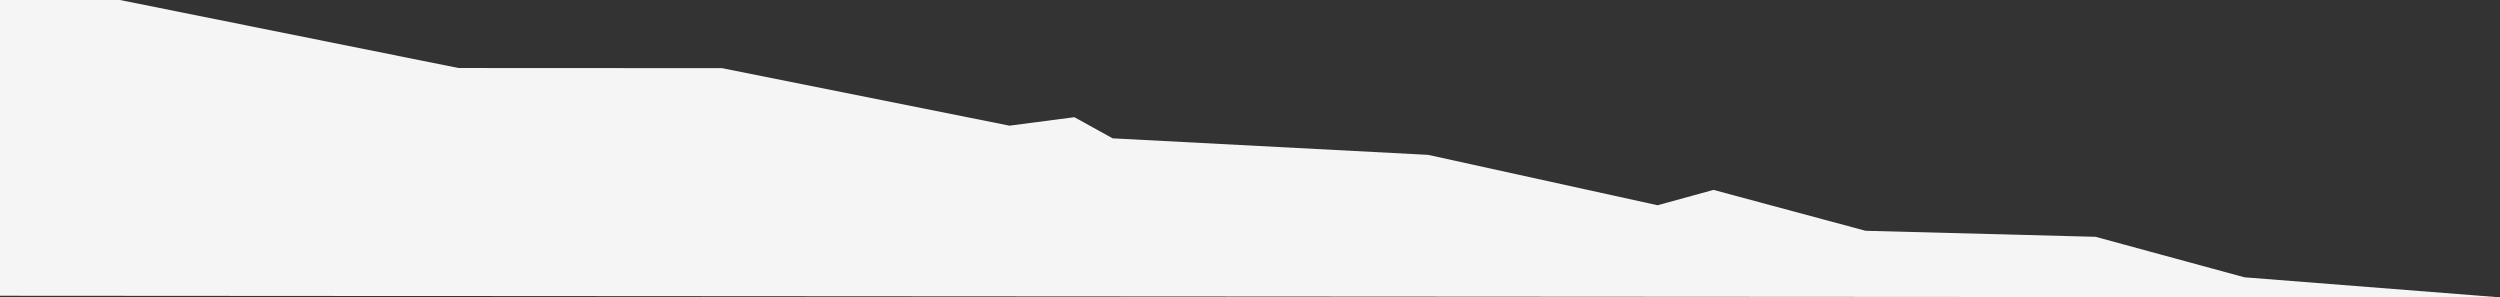 <svg xmlns="http://www.w3.org/2000/svg" width="1920.322" height="228.404" viewBox="0 0 1920.322 228.404">
  <rect x="0" y="0" width="1920.322" height="228.404" fill="#333333" stroke="none"/>
  <path id="Subtraction_2" data-name="Subtraction 2" d="M-5822.129,15889.783v-227.177h92.091l260.085,52.249,202.377.1,220.849,44.184,49.826-6.518,29.432,16.249,242.315,12.687,176.267,38.709,42.932-11.795,116.823,31.41,176.68,4.627,114.346,31.106,196.3,15.394Z" transform="translate(5822.129 -15662.606)" fill="#f5f5f5"/>
</svg>

